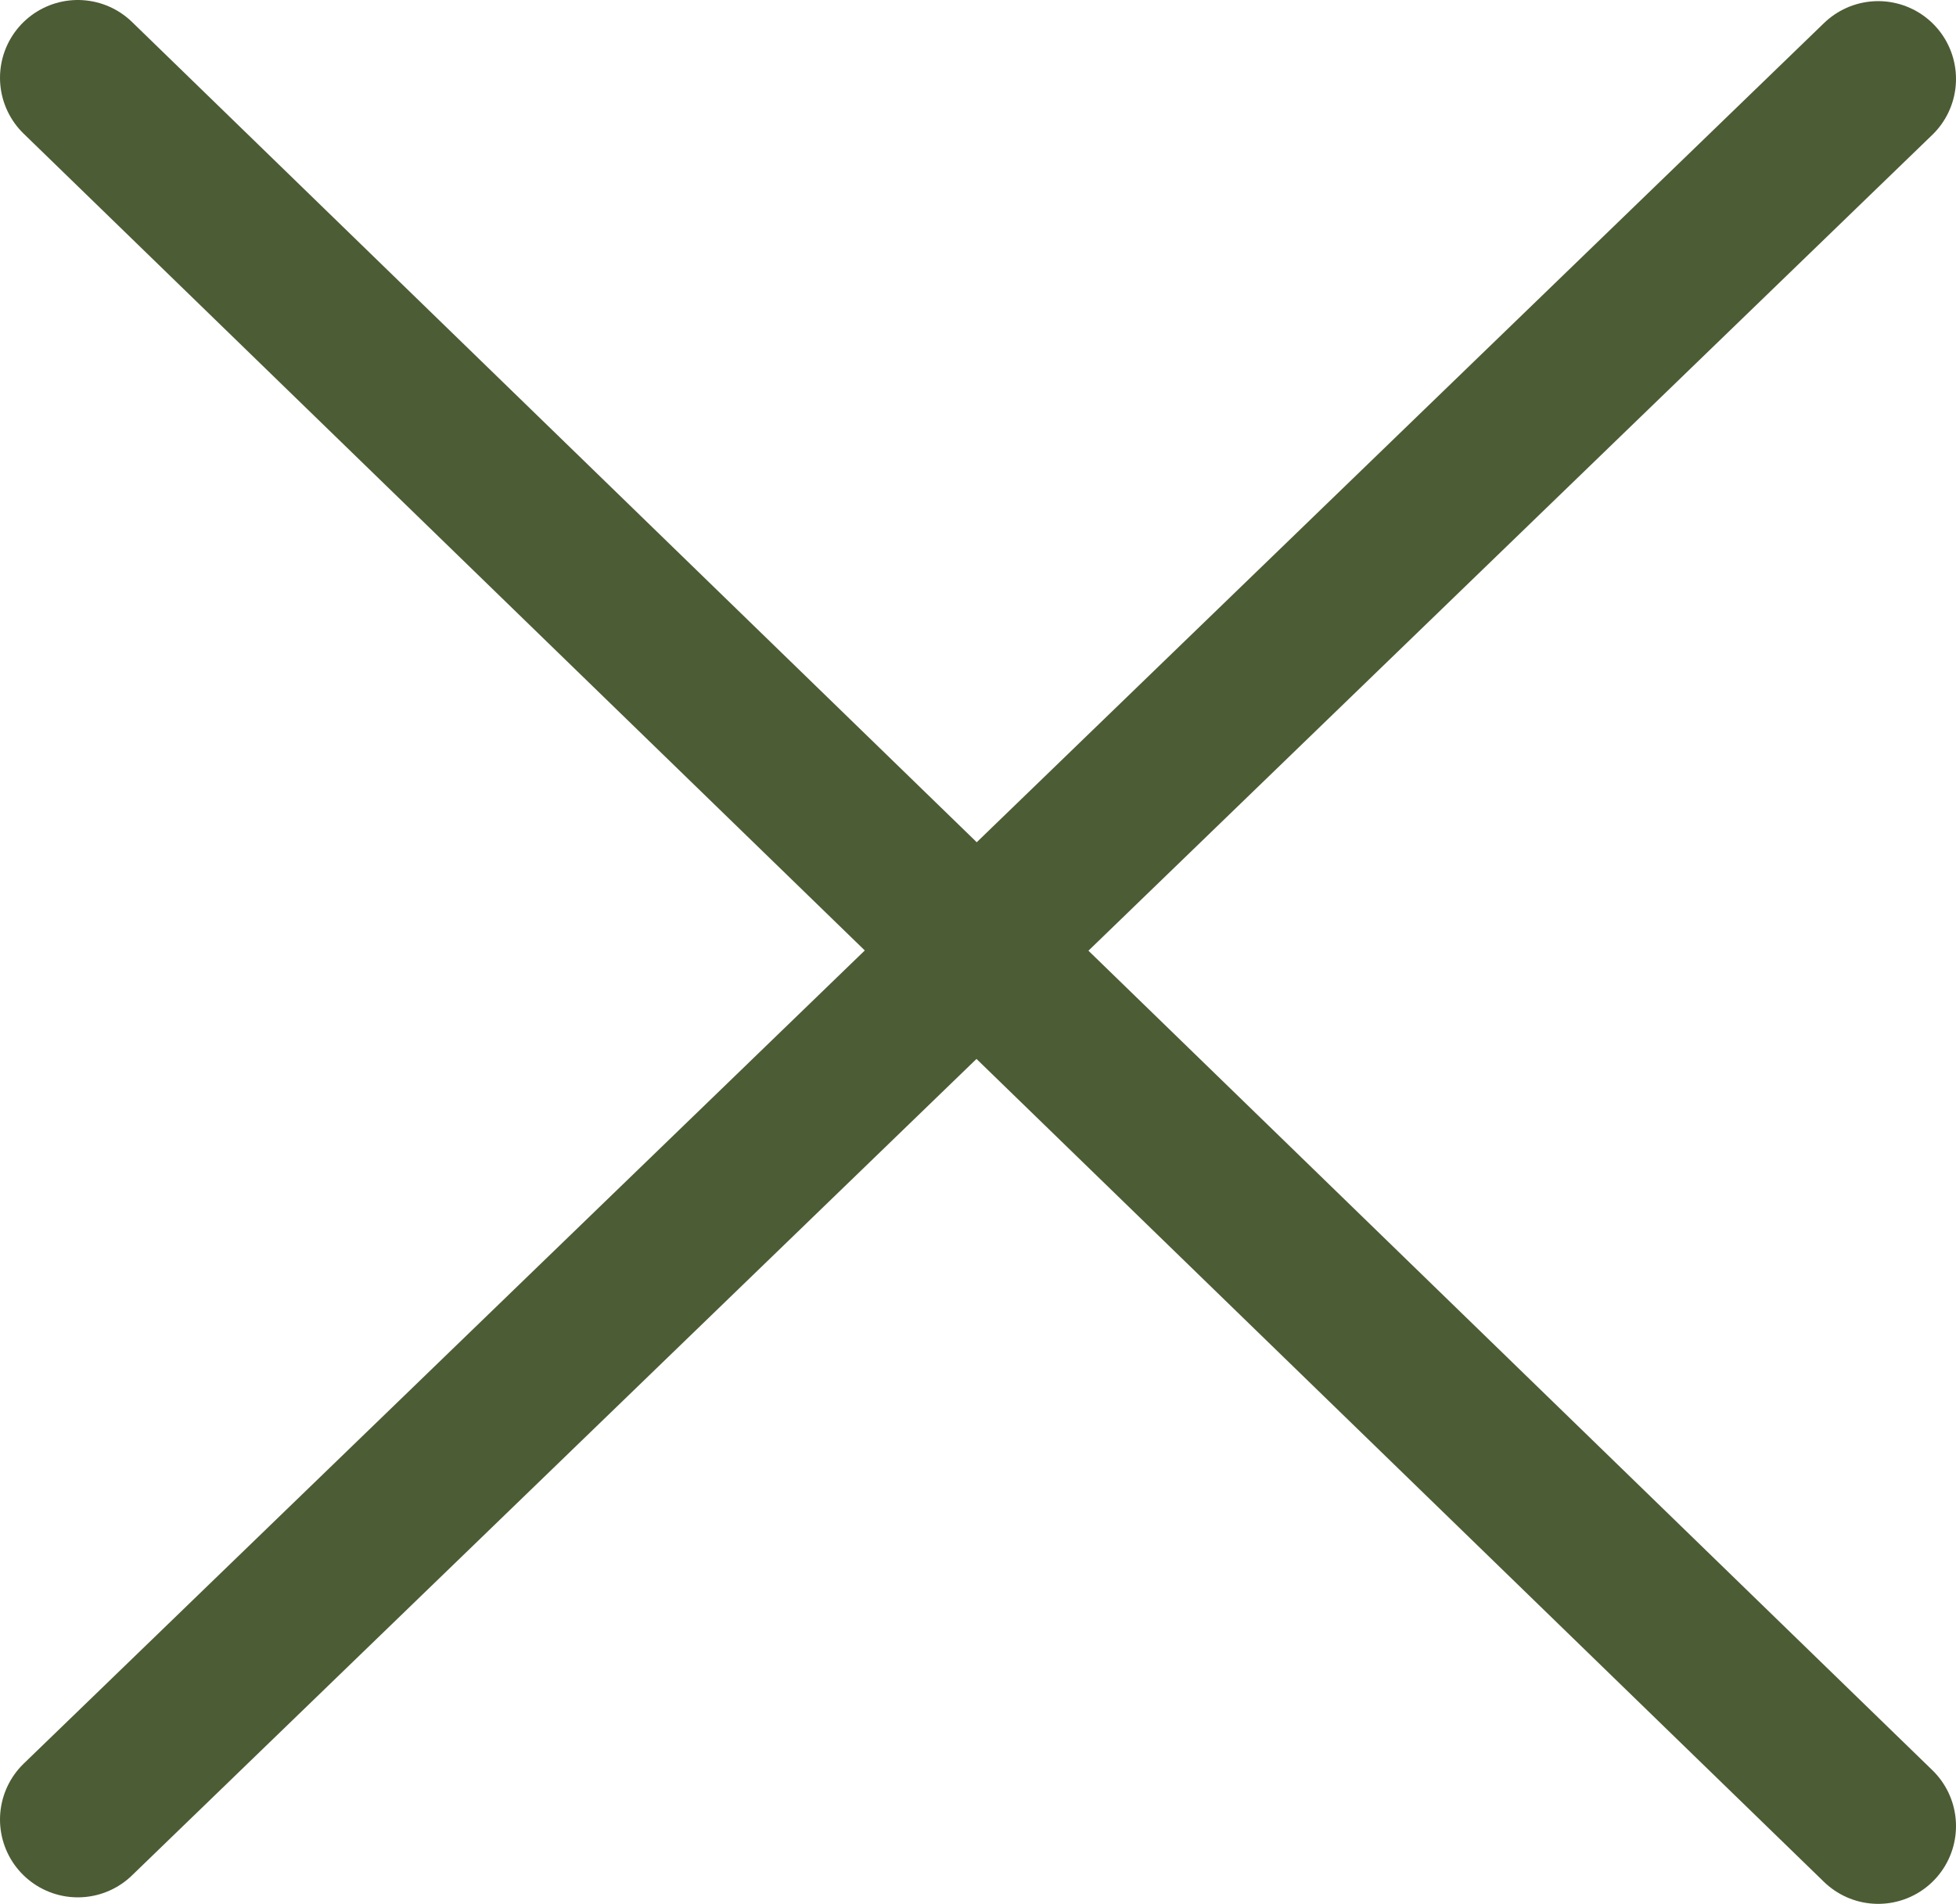 <?xml version="1.0" encoding="UTF-8"?><svg id="Calque_1" xmlns="http://www.w3.org/2000/svg" viewBox="0 0 138.24 134.58"><defs><style>.cls-1{fill:none;stroke:#4c5c35;stroke-linecap:round;stroke-miterlimit:10;stroke-width:11px;}</style></defs><line class="cls-1" x1="5.5" y1="5.5" x2="132.74" y2="129.08"/><line class="cls-1" x1="5.5" y1="128.62" x2="132.74" y2="5.58"/></svg>